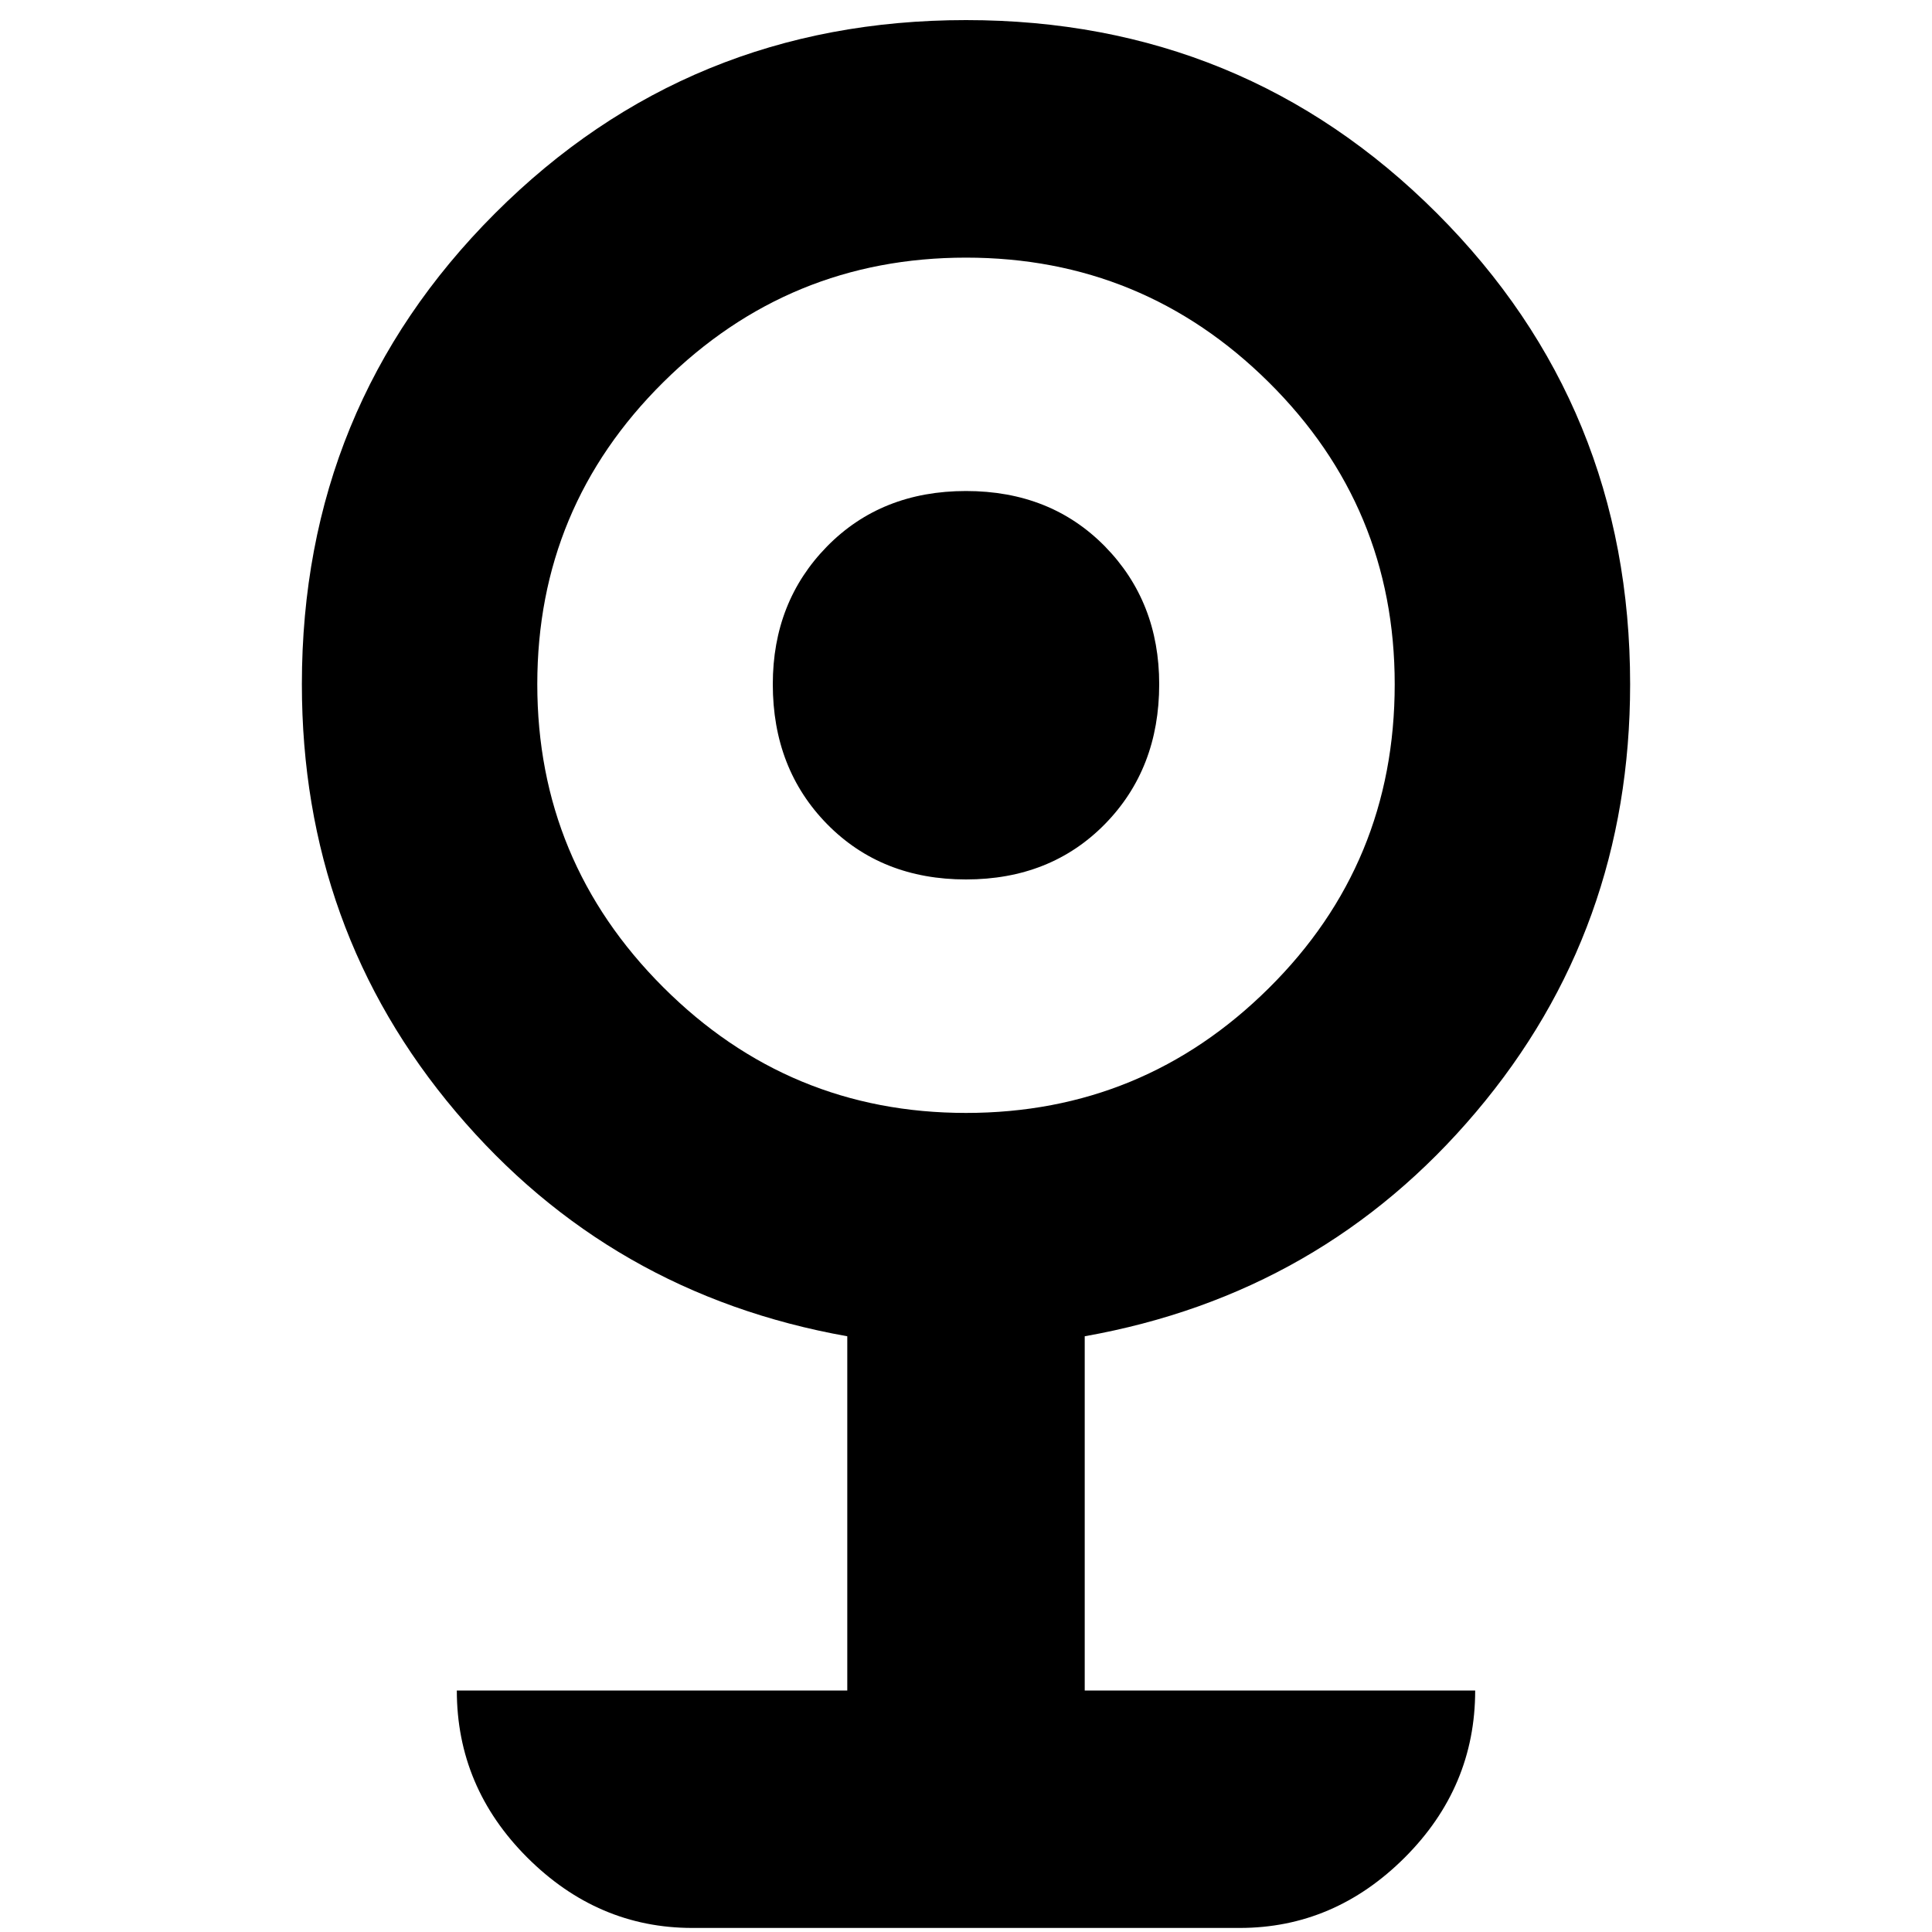 <svg xmlns="http://www.w3.org/2000/svg" height="20" width="20"><path d="M7.167 19.958Q6.188 19.958 5.458 19.229Q4.729 18.5 4.729 17.5H8.771V13.833Q6.312 13.396 4.719 11.51Q3.125 9.625 3.125 7.083Q3.125 4.208 5.125 2.208Q7.125 0.208 10 0.208Q12.875 0.208 14.875 2.208Q16.875 4.208 16.875 7.083Q16.875 9.625 15.281 11.51Q13.688 13.396 11.229 13.833V17.5H15.271Q15.271 18.5 14.542 19.229Q13.812 19.958 12.833 19.958ZM10 11.521Q11.833 11.521 13.135 10.229Q14.438 8.938 14.438 7.083Q14.438 5.25 13.135 3.958Q11.833 2.667 10 2.667Q8.167 2.667 6.865 3.958Q5.562 5.25 5.562 7.083Q5.562 8.917 6.865 10.219Q8.167 11.521 10 11.521ZM10 9.104Q9.125 9.104 8.562 8.531Q8 7.958 8 7.083Q8 6.229 8.562 5.656Q9.125 5.083 10 5.083Q10.875 5.083 11.438 5.656Q12 6.229 12 7.083Q12 7.958 11.438 8.531Q10.875 9.104 10 9.104Z"/></svg>